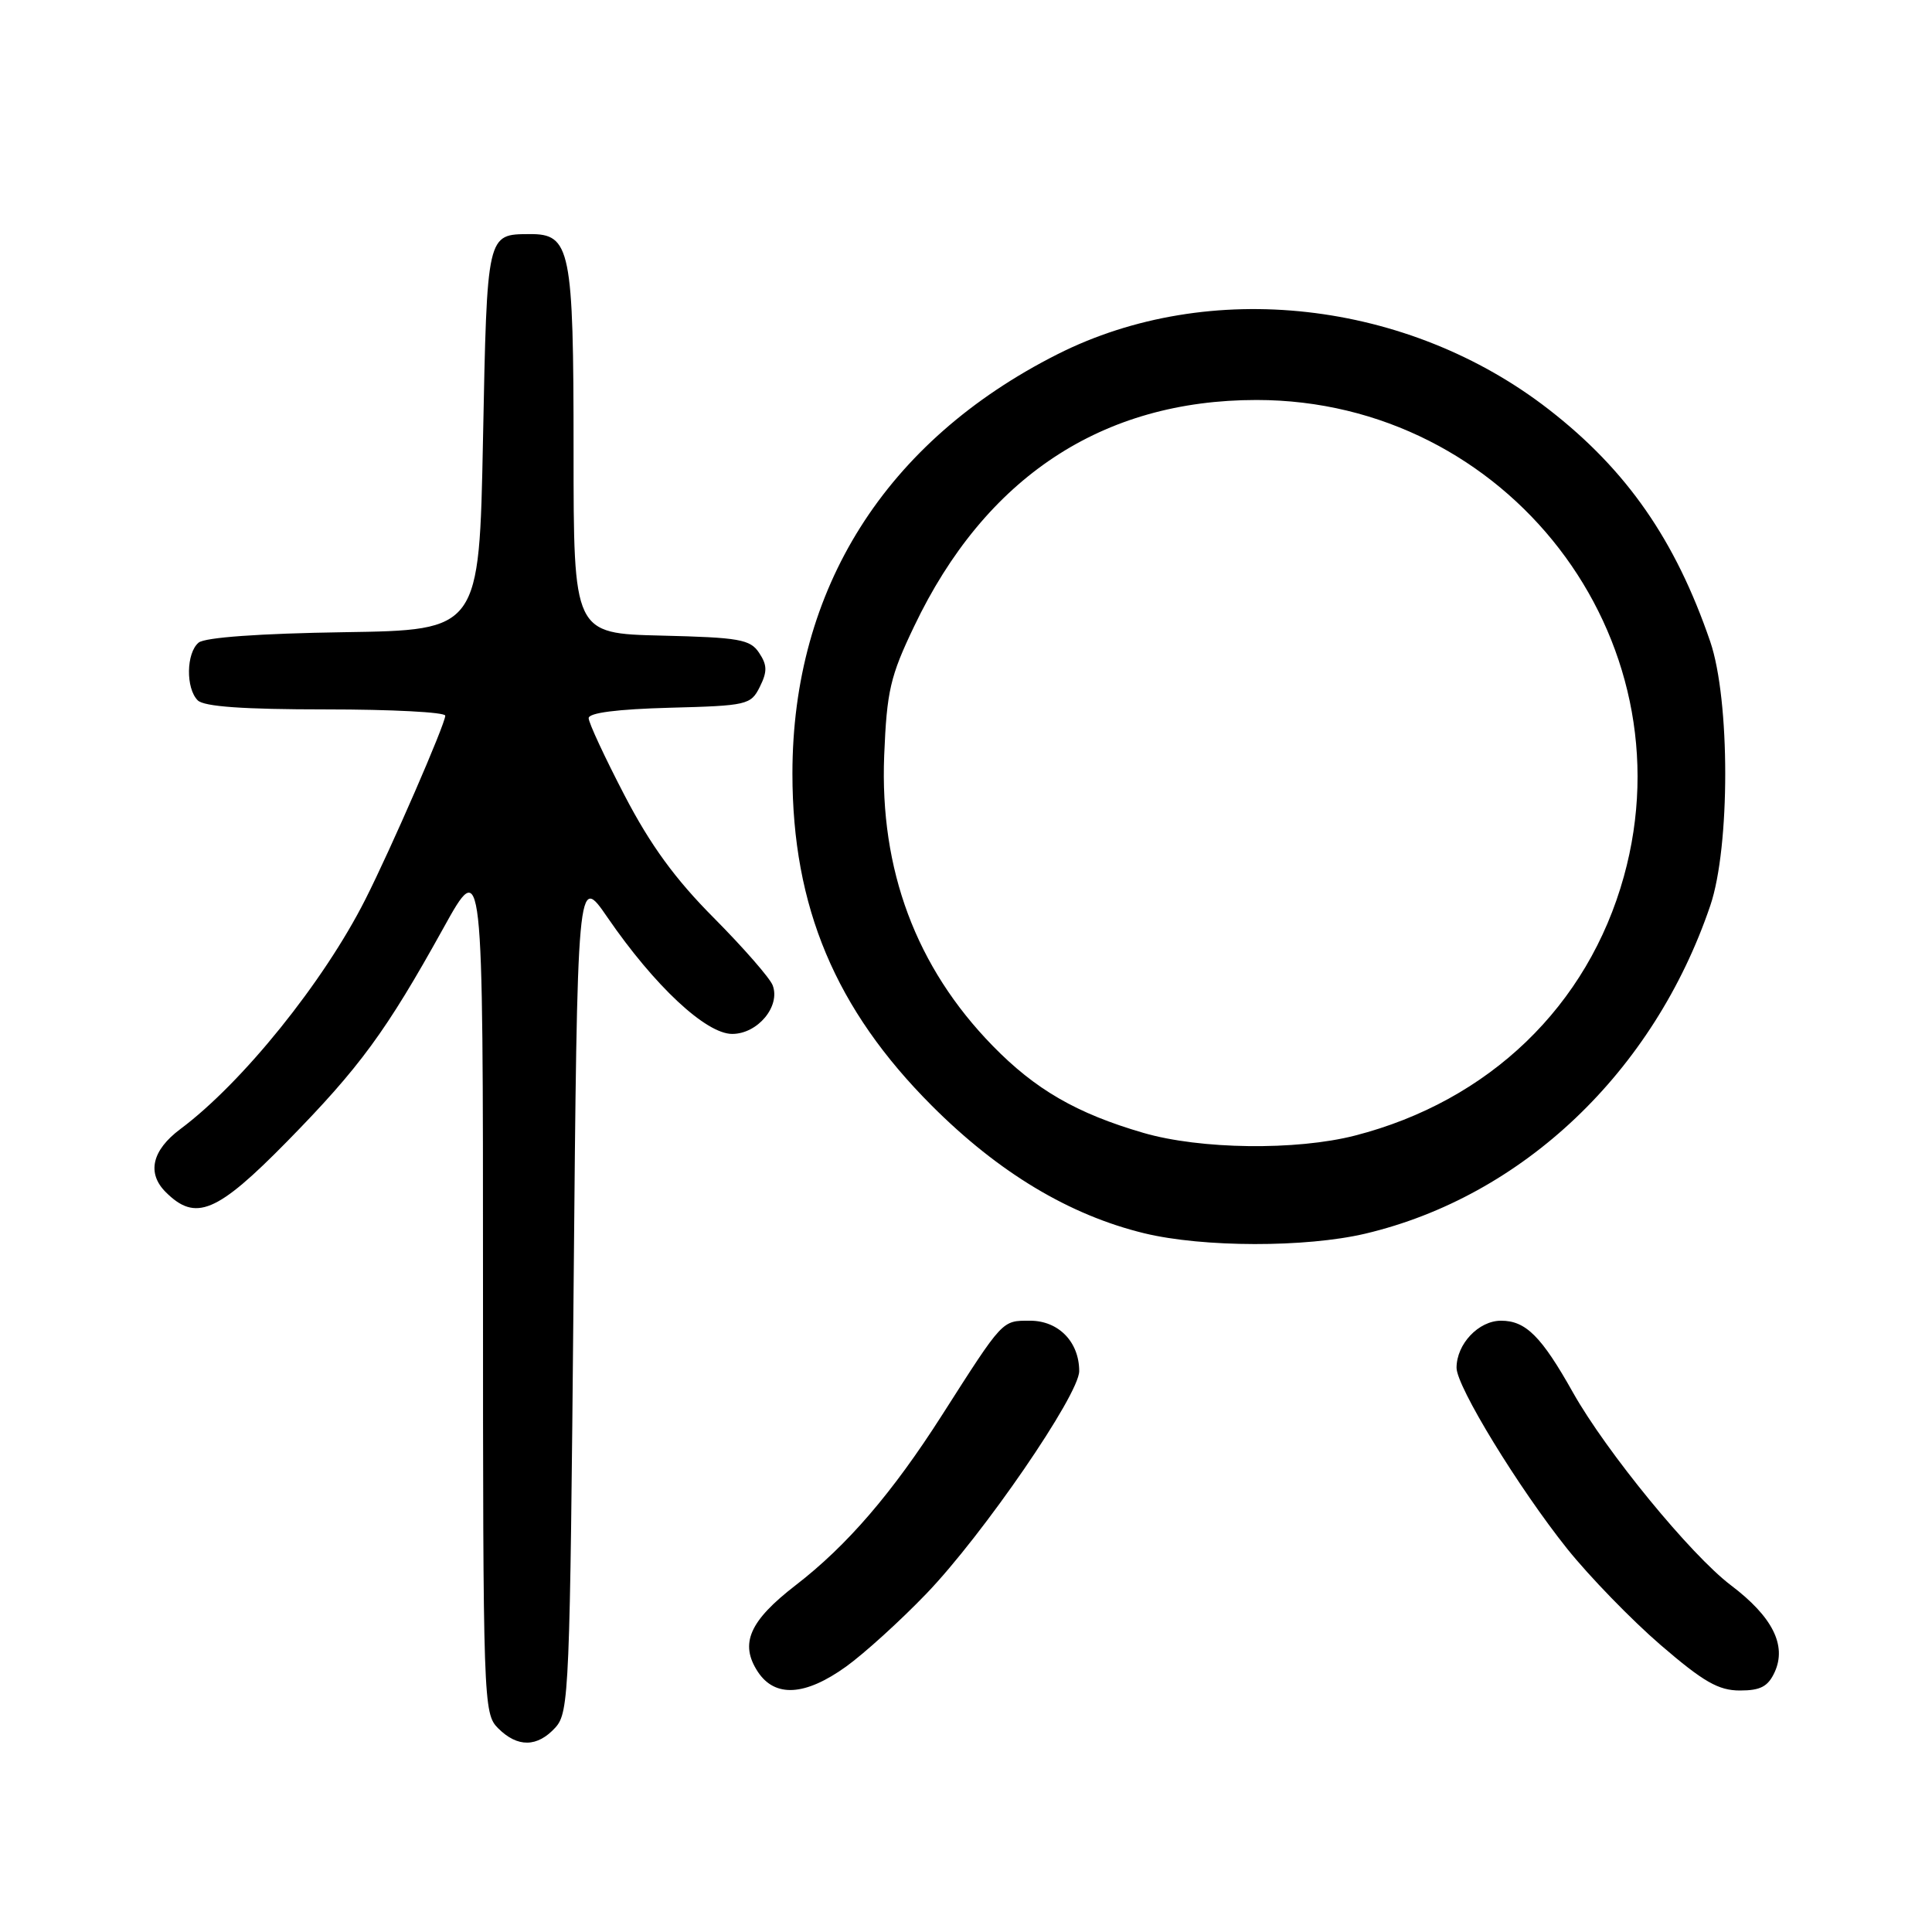 <?xml version="1.0" encoding="UTF-8" standalone="no"?>
<!DOCTYPE svg PUBLIC "-//W3C//DTD SVG 1.1//EN" "http://www.w3.org/Graphics/SVG/1.1/DTD/svg11.dtd" >
<svg xmlns="http://www.w3.org/2000/svg" xmlns:xlink="http://www.w3.org/1999/xlink" version="1.1" viewBox="0 0 256 256">
 <g >
 <path fill="currentColor"
d=" M 73.60 228.90 C 75.41 226.89 75.52 224.08 76.00 171.27 C 76.50 115.75 76.50 115.75 80.50 121.57 C 86.73 130.64 93.54 137.00 97.02 137.00 C 100.40 137.00 103.45 133.33 102.38 130.55 C 102.01 129.59 98.52 125.59 94.61 121.65 C 89.45 116.47 86.19 111.99 82.75 105.38 C 80.14 100.36 78.00 95.77 78.00 95.16 C 78.00 94.45 81.79 93.97 88.72 93.78 C 99.02 93.51 99.49 93.40 100.68 91.01 C 101.68 89.00 101.67 88.13 100.59 86.51 C 99.41 84.72 97.99 84.47 87.63 84.22 C 76.00 83.94 76.00 83.94 76.00 59.69 C 76.00 32.98 75.60 30.98 70.19 31.02 C 64.49 31.05 64.54 30.80 64.00 58.21 C 63.50 83.50 63.50 83.50 45.57 83.77 C 34.42 83.94 27.15 84.46 26.32 85.15 C 24.67 86.52 24.60 91.20 26.20 92.80 C 27.03 93.63 32.24 94.00 43.20 94.00 C 51.89 94.00 59.00 94.37 59.00 94.83 C 59.00 95.93 51.81 112.47 48.41 119.18 C 42.89 130.11 32.11 143.49 23.88 149.62 C 20.14 152.42 19.44 155.44 21.95 157.95 C 25.91 161.91 28.72 160.74 38.04 151.25 C 47.69 141.41 51.16 136.67 58.74 123.00 C 64.00 113.50 64.00 113.50 64.00 170.25 C 64.00 225.67 64.05 227.05 66.00 229.00 C 68.58 231.58 71.20 231.54 73.60 228.90 Z  M 112.10 220.84 C 114.52 219.10 119.31 214.75 122.75 211.17 C 130.26 203.36 143.00 184.81 143.00 181.68 C 143.00 177.81 140.26 175.00 136.49 175.00 C 132.74 175.00 132.97 174.76 124.83 187.50 C 118.23 197.84 112.24 204.80 105.43 210.05 C 99.29 214.79 97.98 217.79 100.41 221.51 C 102.68 224.96 106.68 224.73 112.10 220.84 Z  M 235.16 221.55 C 236.77 218.01 234.86 214.22 229.36 210.06 C 224.05 206.05 212.84 192.36 208.43 184.52 C 204.25 177.07 202.17 175.00 198.90 175.00 C 195.92 175.00 193.00 178.09 193.00 181.24 C 193.00 183.72 201.20 197.13 207.66 205.22 C 210.62 208.91 216.19 214.65 220.04 217.97 C 225.72 222.86 227.71 224.00 230.55 224.00 C 233.29 224.00 234.28 223.47 235.16 221.55 Z  M 180.89 163.47 C 201.76 158.54 219.13 142.04 226.62 120.00 C 229.27 112.21 229.26 92.74 226.61 85.00 C 222.00 71.56 215.56 62.29 205.27 54.29 C 186.58 39.75 160.22 36.78 140.08 46.96 C 117.34 58.46 105.00 77.99 105.00 102.50 C 105.00 120.17 110.69 133.72 123.48 146.52 C 132.34 155.39 141.71 161.01 151.64 163.42 C 159.44 165.30 173.00 165.32 180.89 163.47 Z  M 151.50 150.11 C 142.67 147.54 137.19 144.37 131.54 138.58 C 121.38 128.17 116.56 115.26 117.16 100.10 C 117.51 91.56 117.95 89.63 121.13 82.99 C 130.55 63.24 146.05 53.00 166.50 53.00 C 199.72 53.00 223.96 84.45 215.17 116.14 C 210.42 133.29 197.32 145.90 179.54 150.47 C 171.75 152.47 159.05 152.31 151.50 150.11 Z "/>
</g>
</svg>